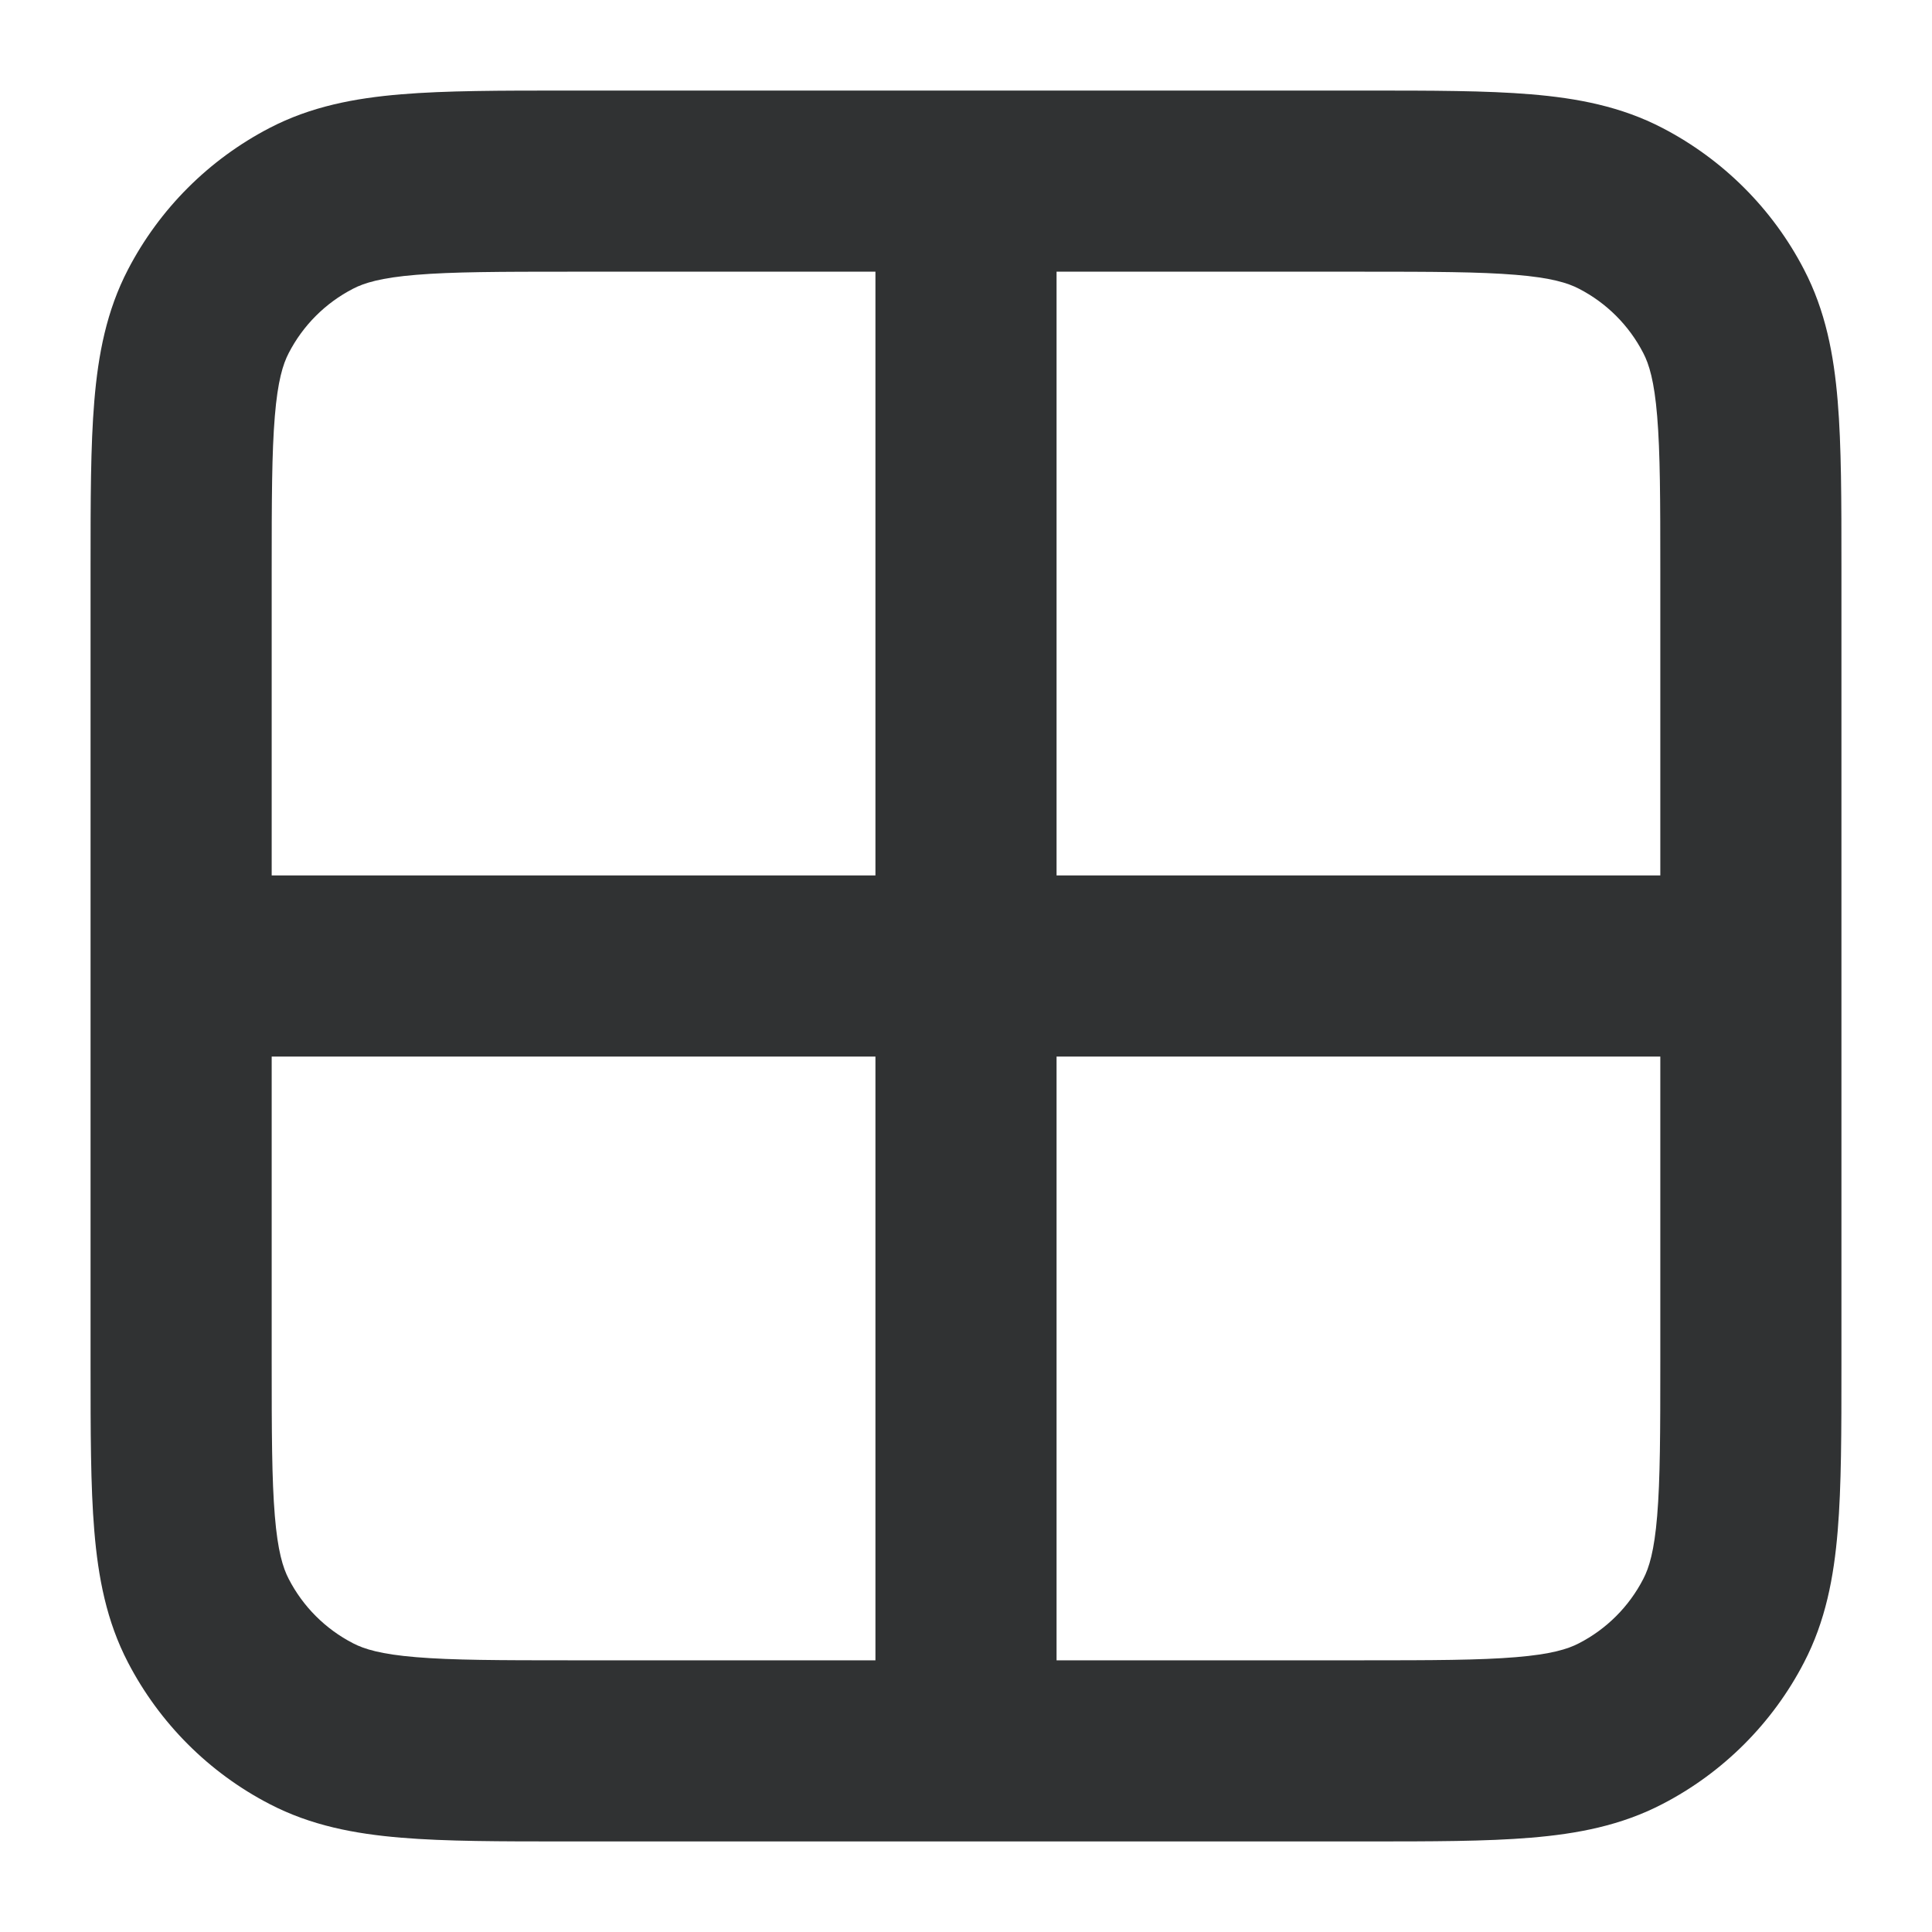 <svg width="16" height="16" viewBox="0 0 16 16" fill="none" xmlns="http://www.w3.org/2000/svg">
    <g clip-path="url(#clip0_2978_25)">
        <path fill-rule="evenodd" clip-rule="evenodd"
            d="M4.689 0.75H11.311C11.854 0.75 12.307 0.75 12.678 0.781C13.064 0.813 13.426 0.882 13.768 1.06C14.27 1.321 14.68 1.73 14.94 2.232C15.118 2.574 15.187 2.936 15.219 3.322C15.25 3.693 15.25 4.146 15.25 4.689V11.311C15.25 11.854 15.25 12.307 15.219 12.678C15.187 13.064 15.118 13.426 14.94 13.768C14.68 14.27 14.27 14.68 13.768 14.94C13.426 15.118 13.064 15.187 12.678 15.219C12.307 15.25 11.854 15.25 11.311 15.25H4.689C4.146 15.25 3.693 15.25 3.322 15.219C2.936 15.187 2.574 15.118 2.232 14.94C1.73 14.68 1.321 14.27 1.06 13.768C0.882 13.426 0.813 13.064 0.781 12.678C0.75 12.307 0.75 11.854 0.75 11.311V4.689C0.75 4.146 0.75 3.693 0.781 3.322C0.813 2.936 0.882 2.574 1.06 2.232C1.321 1.73 1.73 1.321 2.232 1.06C2.574 0.882 2.936 0.813 3.322 0.781C3.693 0.75 4.146 0.75 4.689 0.75ZM3.447 2.276C3.155 2.3 3.016 2.343 2.924 2.391C2.695 2.509 2.509 2.695 2.391 2.924C2.343 3.016 2.3 3.155 2.276 3.447C2.251 3.747 2.25 4.138 2.25 4.72V7.25H7.25V2.25H4.72C4.138 2.25 3.747 2.251 3.447 2.276ZM8.75 2.25V7.25H13.75V4.72C13.75 4.138 13.749 3.747 13.724 3.447C13.7 3.155 13.657 3.016 13.609 2.924C13.491 2.695 13.305 2.509 13.076 2.391C12.984 2.343 12.845 2.3 12.553 2.276C12.253 2.251 11.862 2.25 11.28 2.25H8.75ZM7.25 8.75H2.25V11.28C2.25 11.862 2.251 12.253 2.276 12.553C2.3 12.845 2.343 12.984 2.391 13.076C2.509 13.305 2.695 13.491 2.924 13.609C3.016 13.657 3.155 13.7 3.447 13.724C3.747 13.749 4.138 13.75 4.72 13.75H7.25V8.75ZM8.75 13.75V8.75H13.75V11.28C13.75 11.862 13.749 12.253 13.724 12.553C13.7 12.845 13.657 12.984 13.609 13.076C13.491 13.305 13.305 13.491 13.076 13.609C12.984 13.657 12.845 13.7 12.553 13.724C12.253 13.749 11.862 13.75 11.28 13.75H8.75Z"
            fill="#303233" />
    </g>
    <defs>
        <clipPath id="clip0_2978_25">
            <rect width="16" height="16" fill="white" />
        </clipPath>
    </defs>
</svg>
